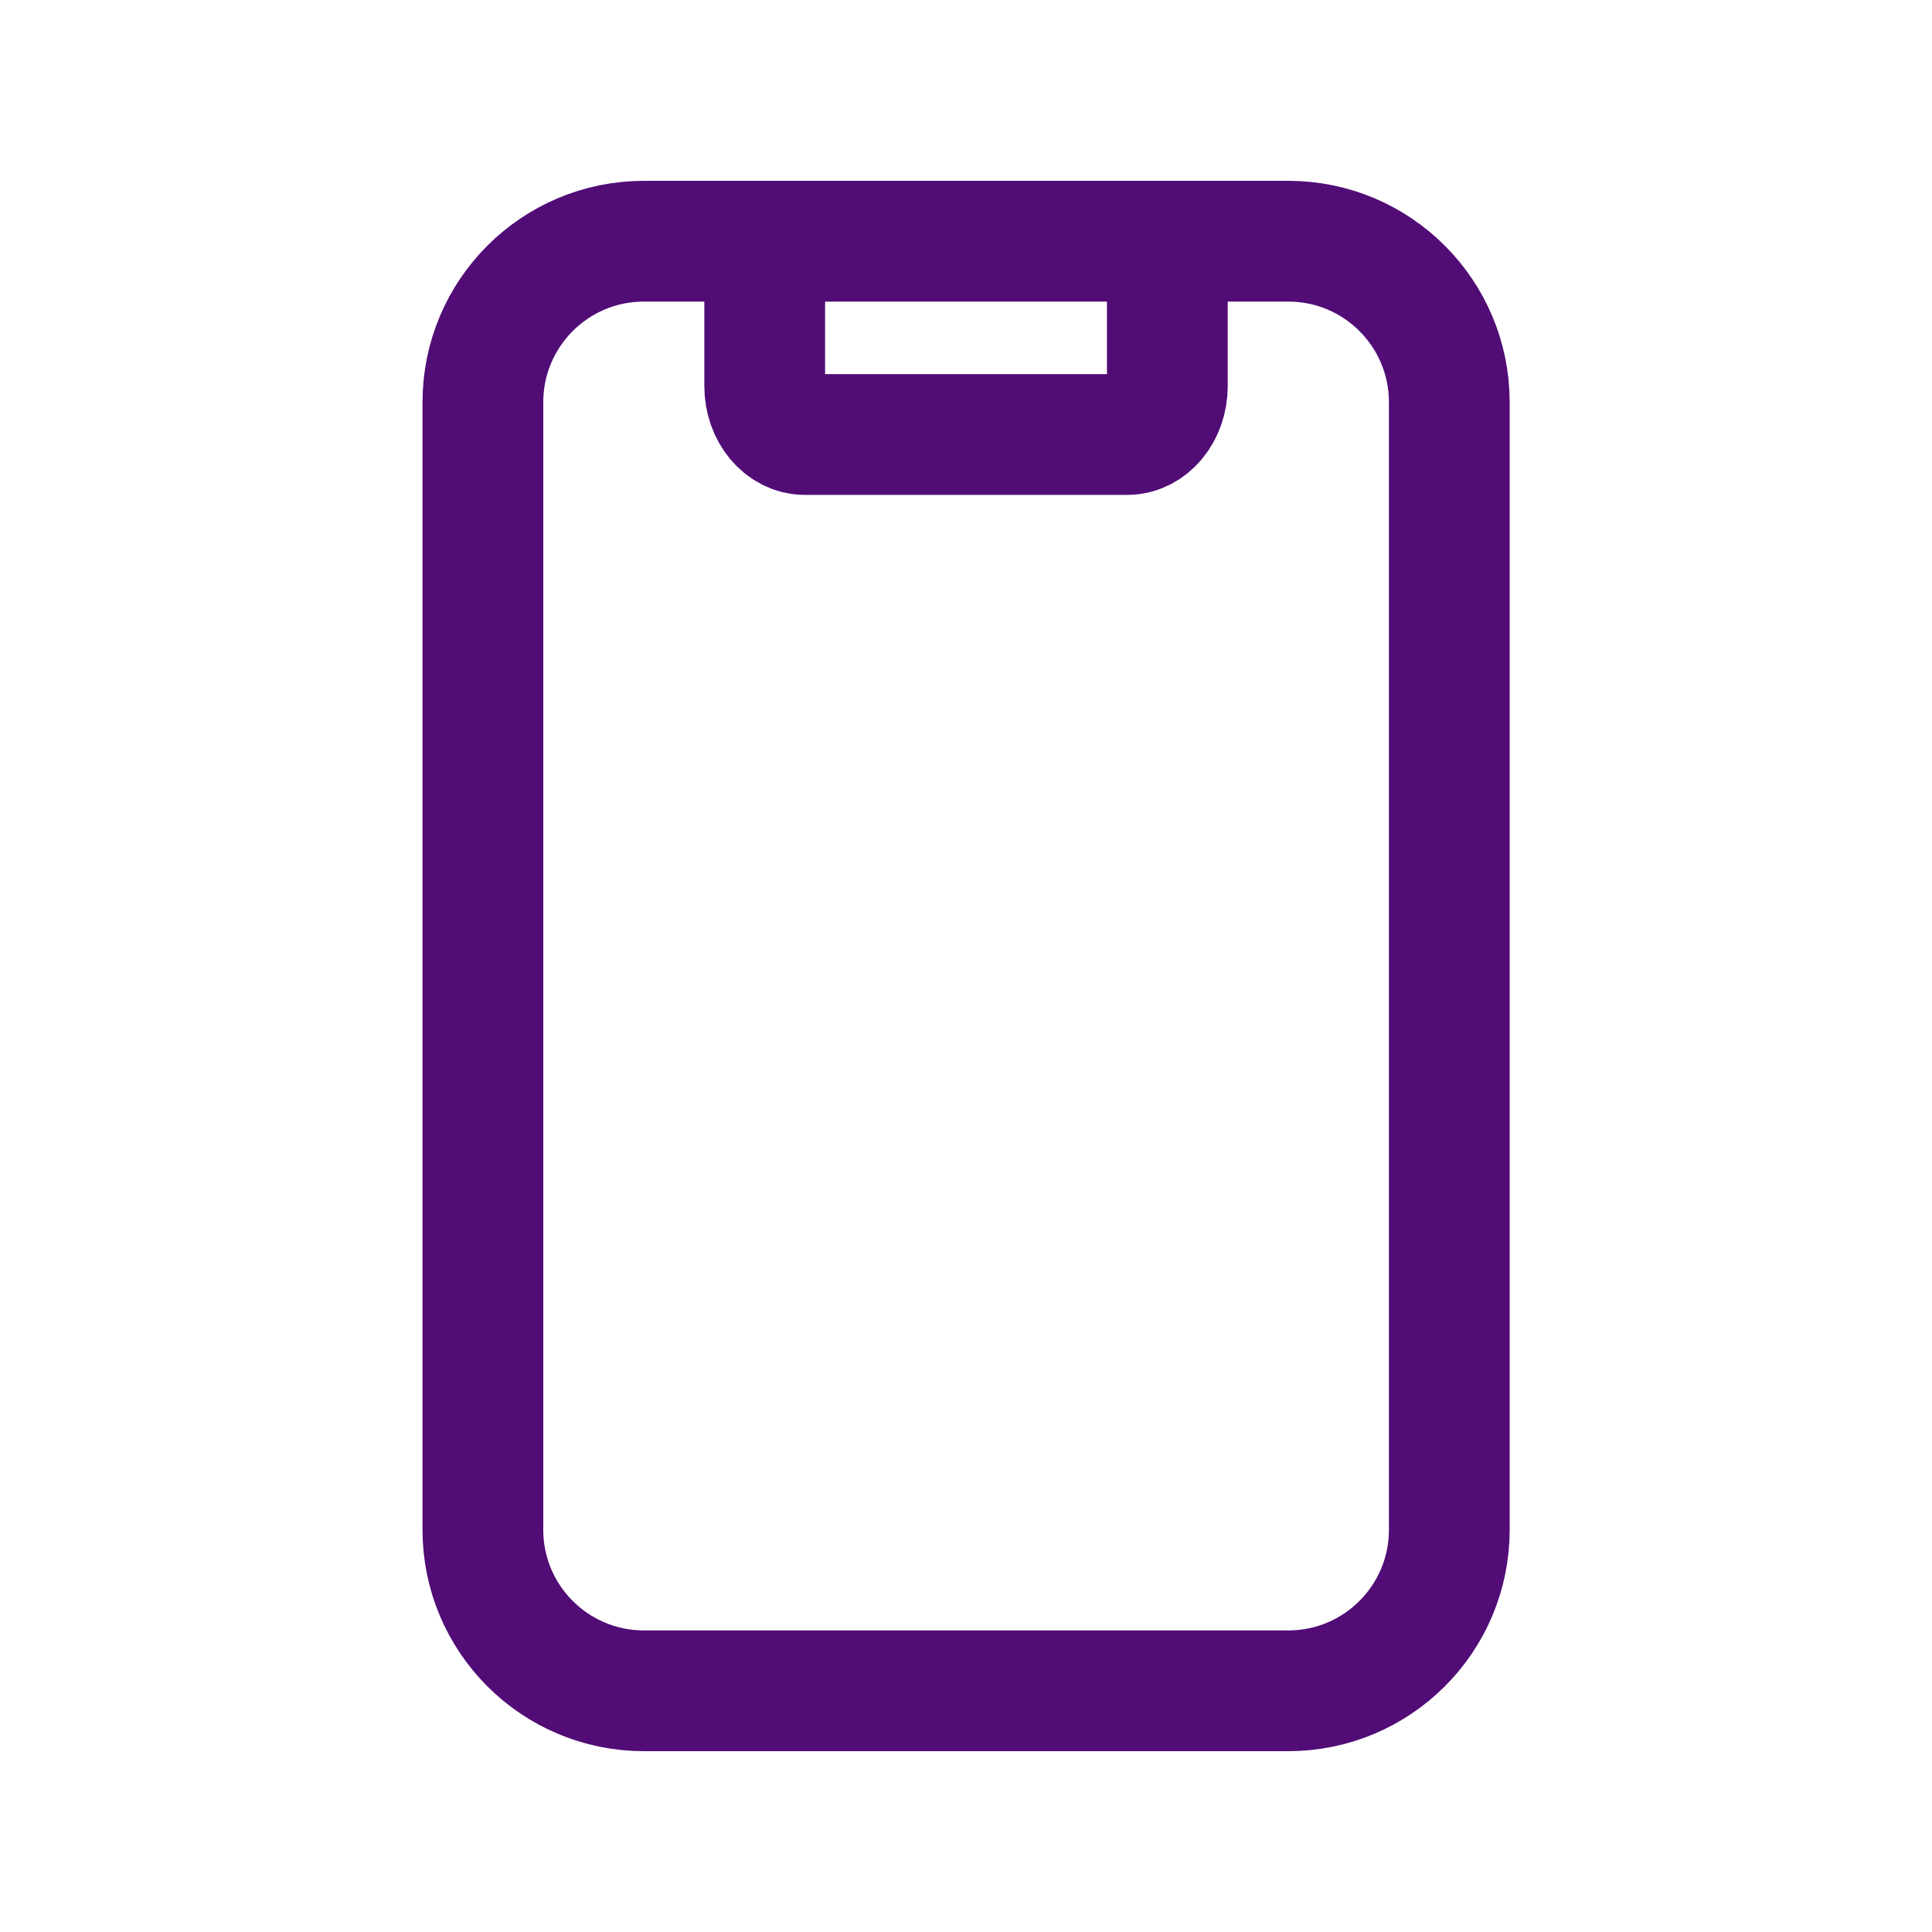 <svg width="32" height="32" viewBox="0 0 32 32" fill="none" xmlns="http://www.w3.org/2000/svg">
<path d="M12.666 3.995V6.396C12.666 6.838 12.965 7.197 13.333 7.197H18.669C19.037 7.197 19.335 6.838 19.335 6.396V3.995" stroke="#510C76" stroke-width="2" stroke-linecap="round" stroke-linejoin="round"/>
<path fill-rule="evenodd" clip-rule="evenodd" d="M10.666 3.995H21.337C22.811 3.995 24.005 5.189 24.005 6.663V25.338C24.005 26.811 22.811 28.005 21.337 28.005H10.666C9.192 28.005 7.998 26.811 7.998 25.338V6.663C7.998 5.189 9.192 3.995 10.666 3.995Z" stroke="#510C76" stroke-width="2" stroke-linecap="round" stroke-linejoin="round"/>
</svg>
